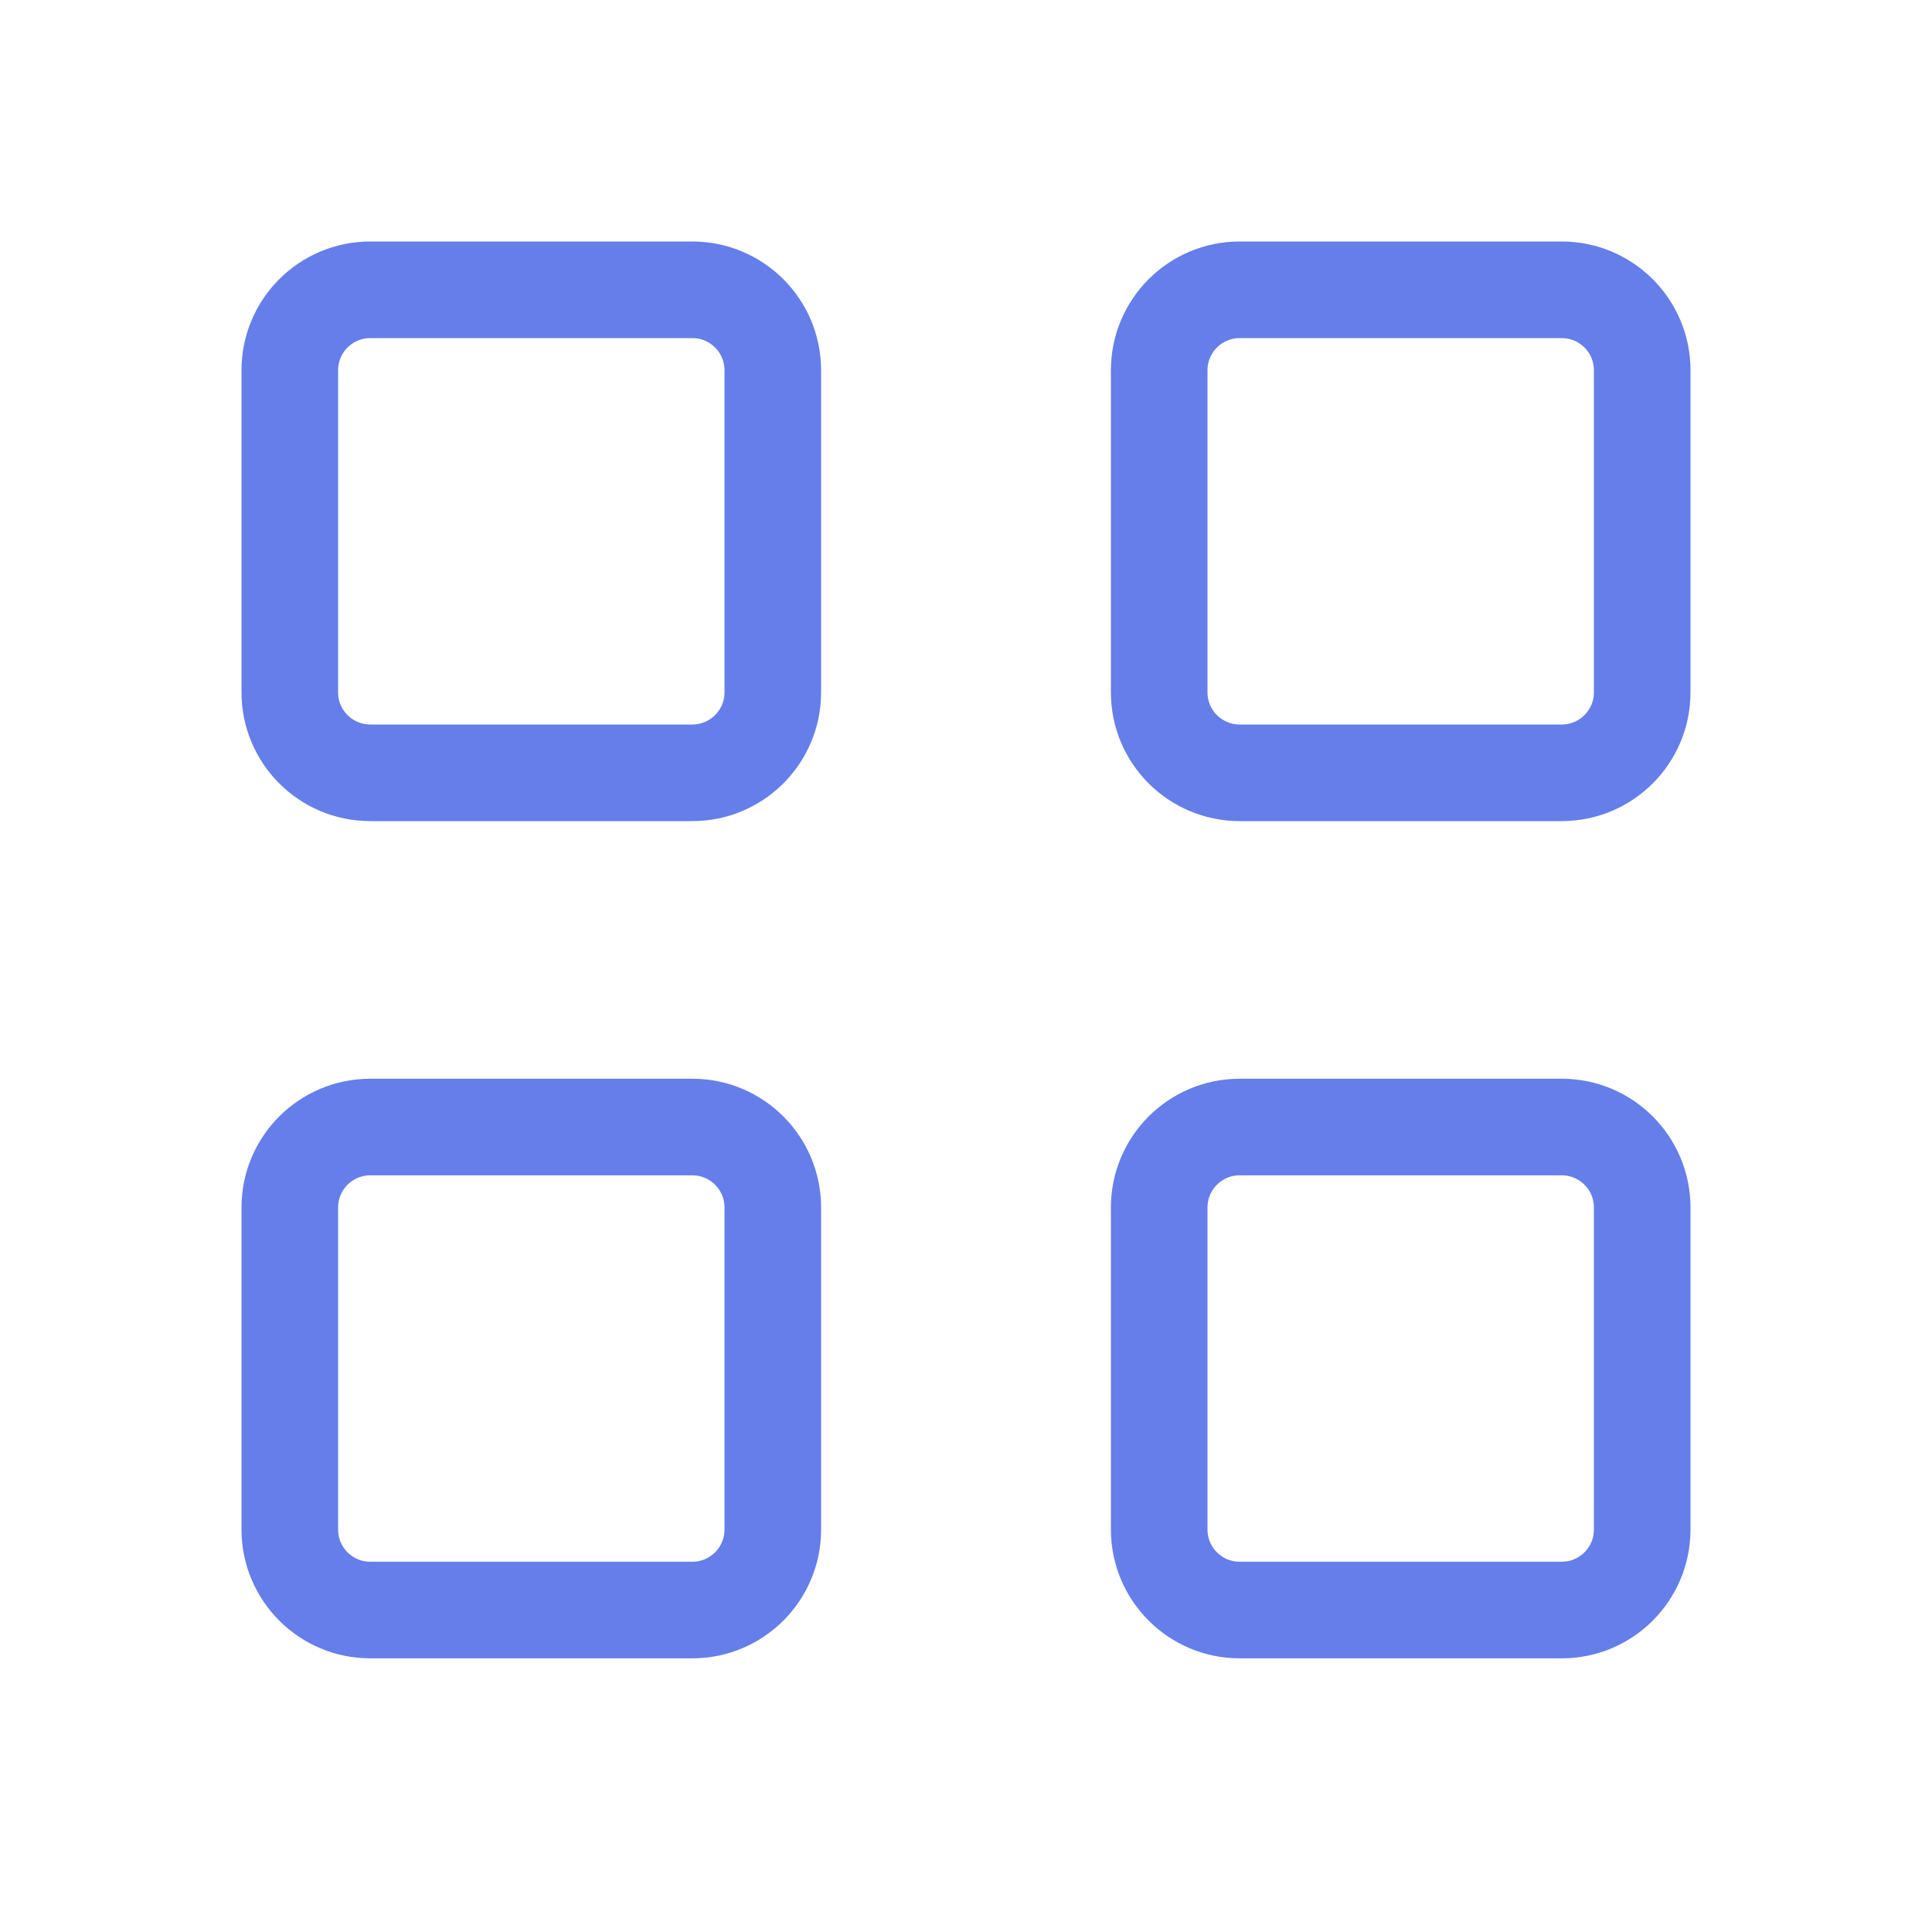<svg
        xmlns="http://www.w3.org/2000/svg"
        viewBox="0 0 20 20"
        fill="none"
>
    <path
            d="M7.167 3H3.833C3.373 3 3 3.373 3 3.833V7.167C3 7.627 3.373 8 3.833 8H7.167C7.627 8 8 7.627 8 7.167V3.833C8 3.373 7.627 3 7.167 3Z"
            stroke="#667EEA"
            strokeWidth="1"
    strokeLinecap="round"
    strokeLinejoin="round"
    />
    <path
            d="M7.167 11.667H3.833C3.373 11.667 3 12.04 3 12.5V15.833C3 16.294 3.373 16.667 3.833 16.667H7.167C7.627 16.667 8 16.294 8 15.833V12.5C8 12.04 7.627 11.667 7.167 11.667Z"
            stroke="#667EEA"
            strokeWidth="1"
    strokeLinecap="round"
    strokeLinejoin="round"
    />
    <path
            d="M16.167 11.667H12.833C12.373 11.667 12 12.04 12 12.5V15.833C12 16.294 12.373 16.667 12.833 16.667H16.167C16.627 16.667 17 16.294 17 15.833V12.5C17 12.04 16.627 11.667 16.167 11.667Z"
            stroke="#667EEA"
            strokeWidth="1"
    strokeLinecap="round"
    strokeLinejoin="round"
    />
    <path
            d="M16.167 3H12.833C12.373 3 12 3.373 12 3.833V7.167C12 7.627 12.373 8 12.833 8H16.167C16.627 8 17 7.627 17 7.167V3.833C17 3.373 16.627 3 16.167 3Z"
            stroke="#667EEA"
            strokeWidth="1"
    strokeLinecap="round"
    strokeLinejoin="round"
    />
</svg>

